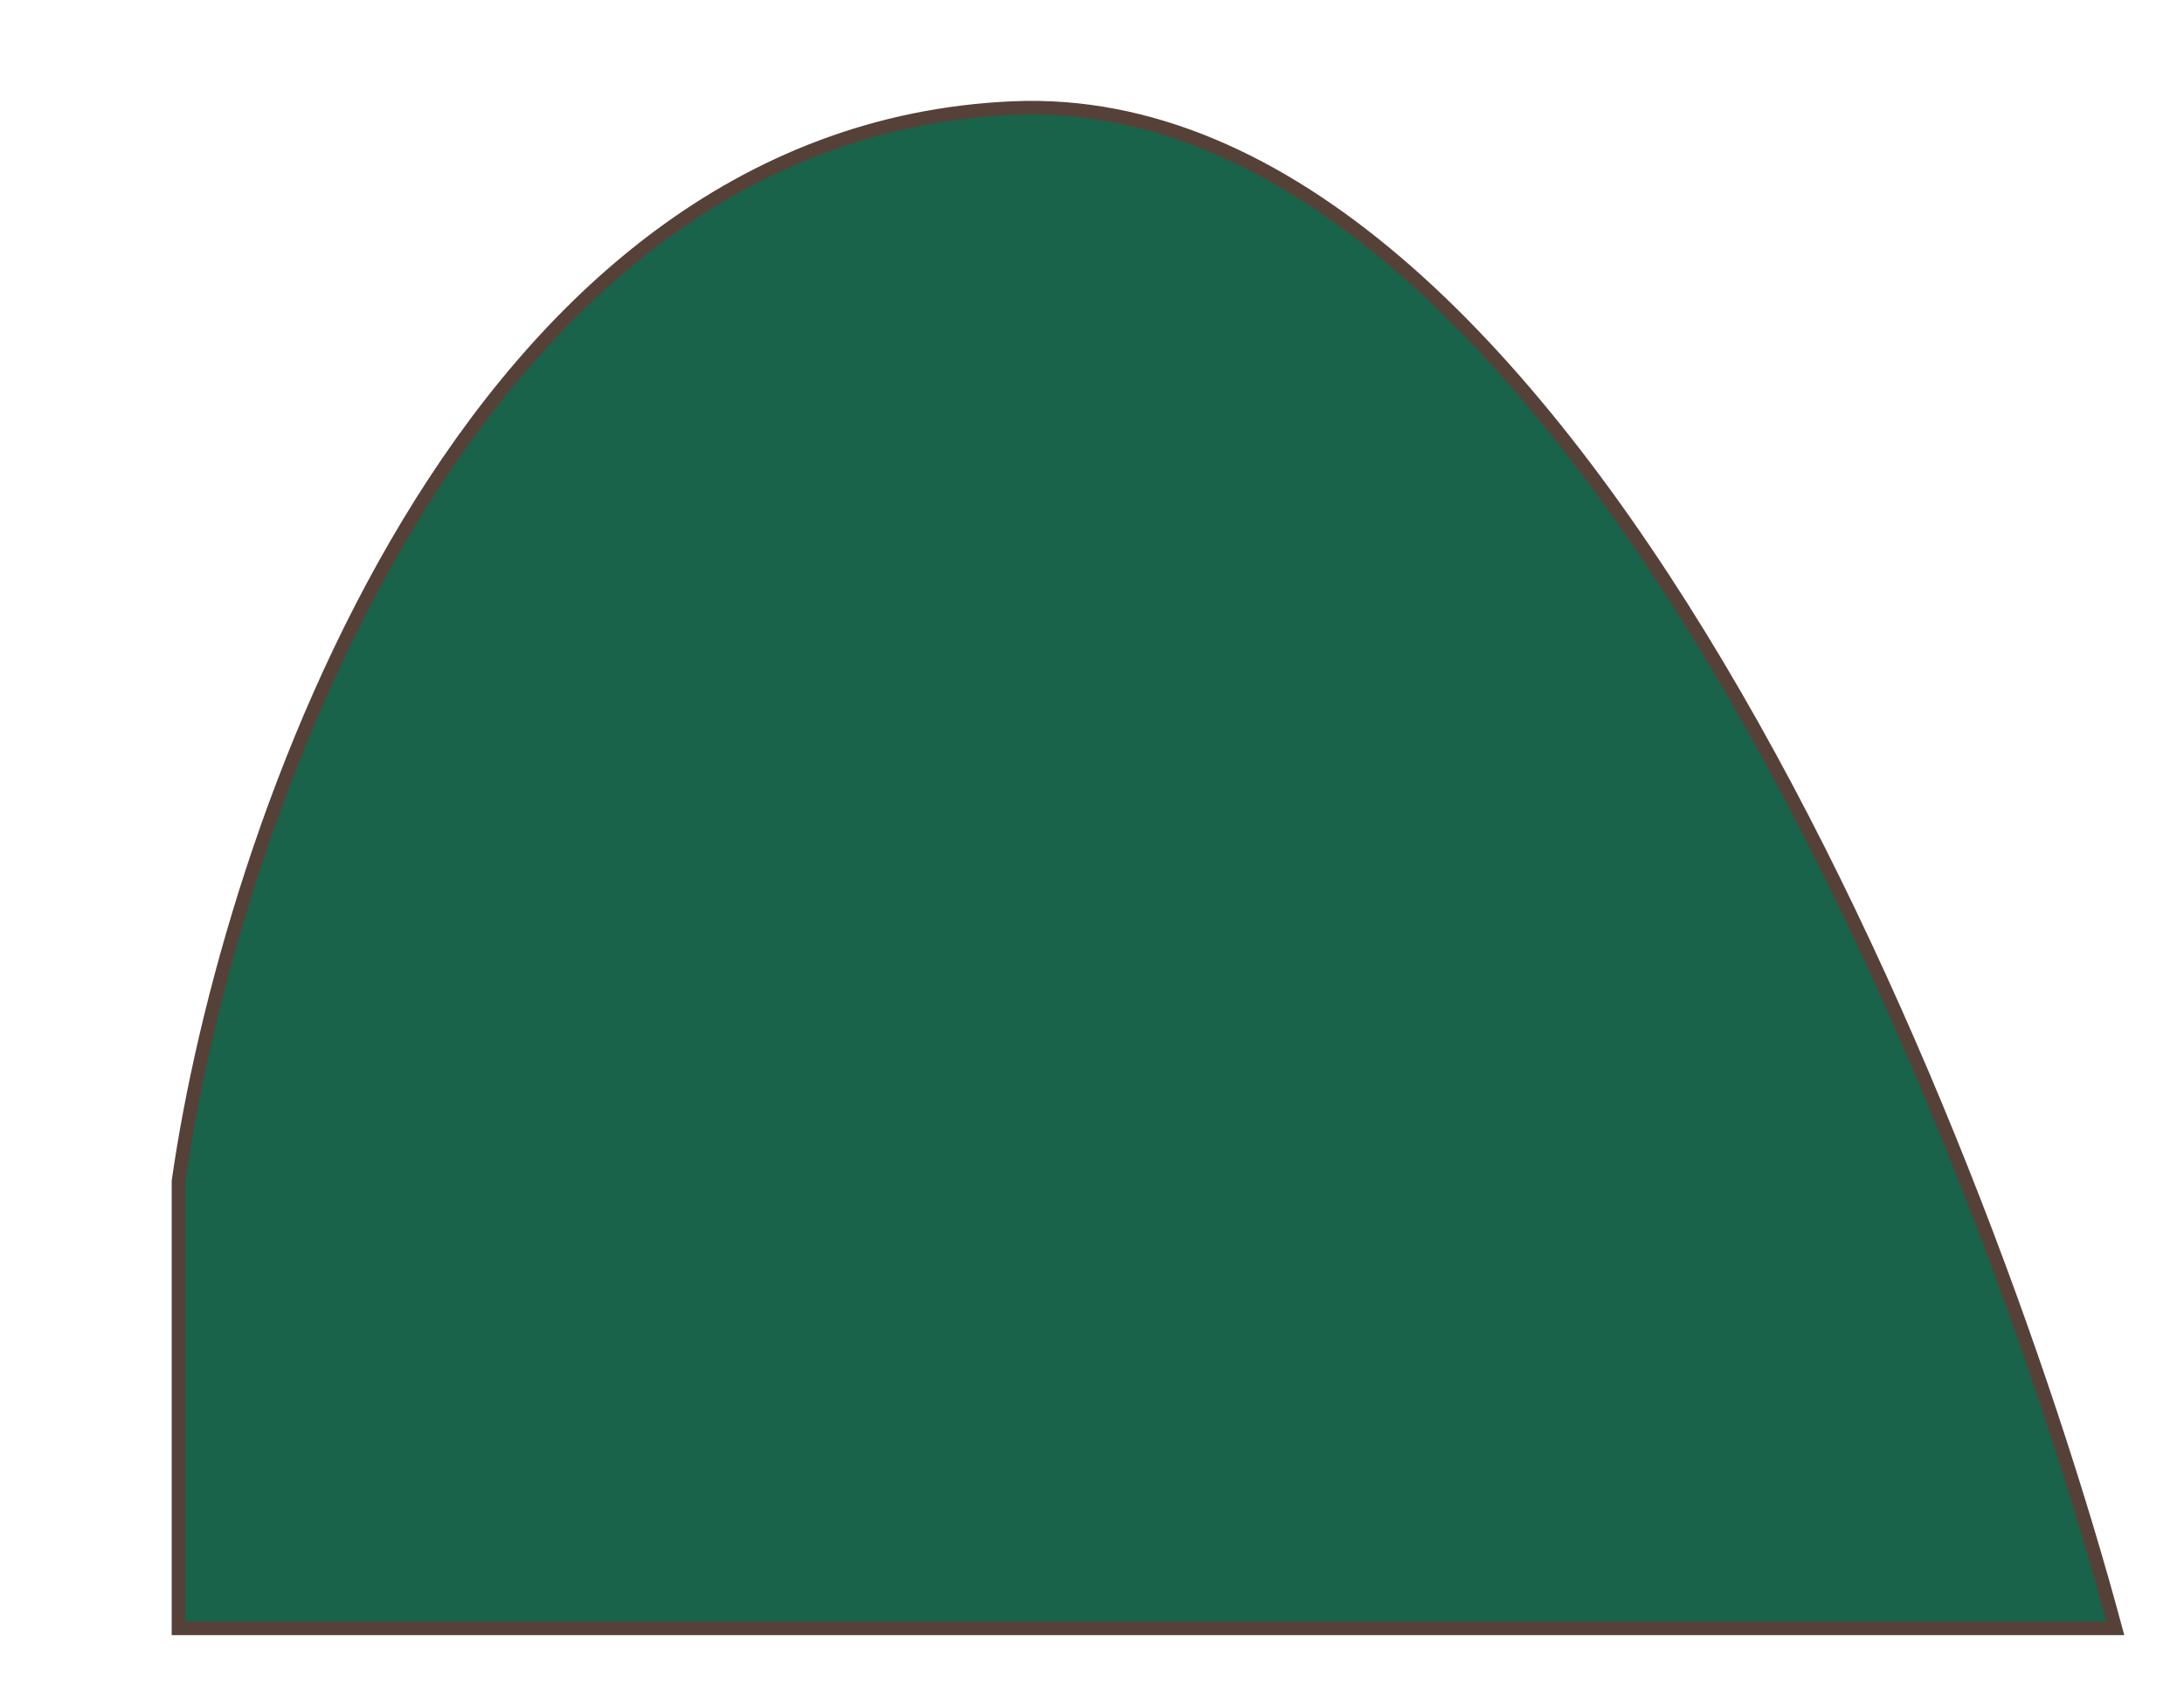 <svg width="100" height="78" viewBox="0 0 159 123" fill="none" xmlns="http://www.w3.org/2000/svg">
<g filter="url(#filter0_d)">
<path d="M61.739 1.361C21.825 3.097 4.615 54.15 1 79.459V112H142C131.877 74.397 101.652 -0.374 61.739 1.361Z" fill="#19634A"/>
<path d="M61.739 1.361C21.825 3.097 4.615 54.15 1 79.459V112H142C131.877 74.397 101.652 -0.374 61.739 1.361Z" stroke="#564138"/>
</g>
<defs>
<filter id="filter0_d" x="0.5" y="0.832" width="158.152" height="121.669" filterUnits="userSpaceOnUse" color-interpolation-filters="sRGB">
<feFlood flood-opacity="0" result="BackgroundImageFix"/>
<feColorMatrix in="SourceAlpha" type="matrix" values="0 0 0 0 0 0 0 0 0 0 0 0 0 0 0 0 0 0 127 0" result="hardAlpha"/>
<feOffset dx="12" dy="6"/>
<feGaussianBlur stdDeviation="2"/>
<feComposite in2="hardAlpha" operator="out"/>
<feColorMatrix type="matrix" values="0 0 0 0 0 0 0 0 0 0 0 0 0 0 0 0 0 0 0.25 0"/>
<feBlend mode="normal" in2="BackgroundImageFix" result="effect1_dropShadow"/>
<feBlend mode="normal" in="SourceGraphic" in2="effect1_dropShadow" result="shape"/>
</filter>
</defs>
</svg>
